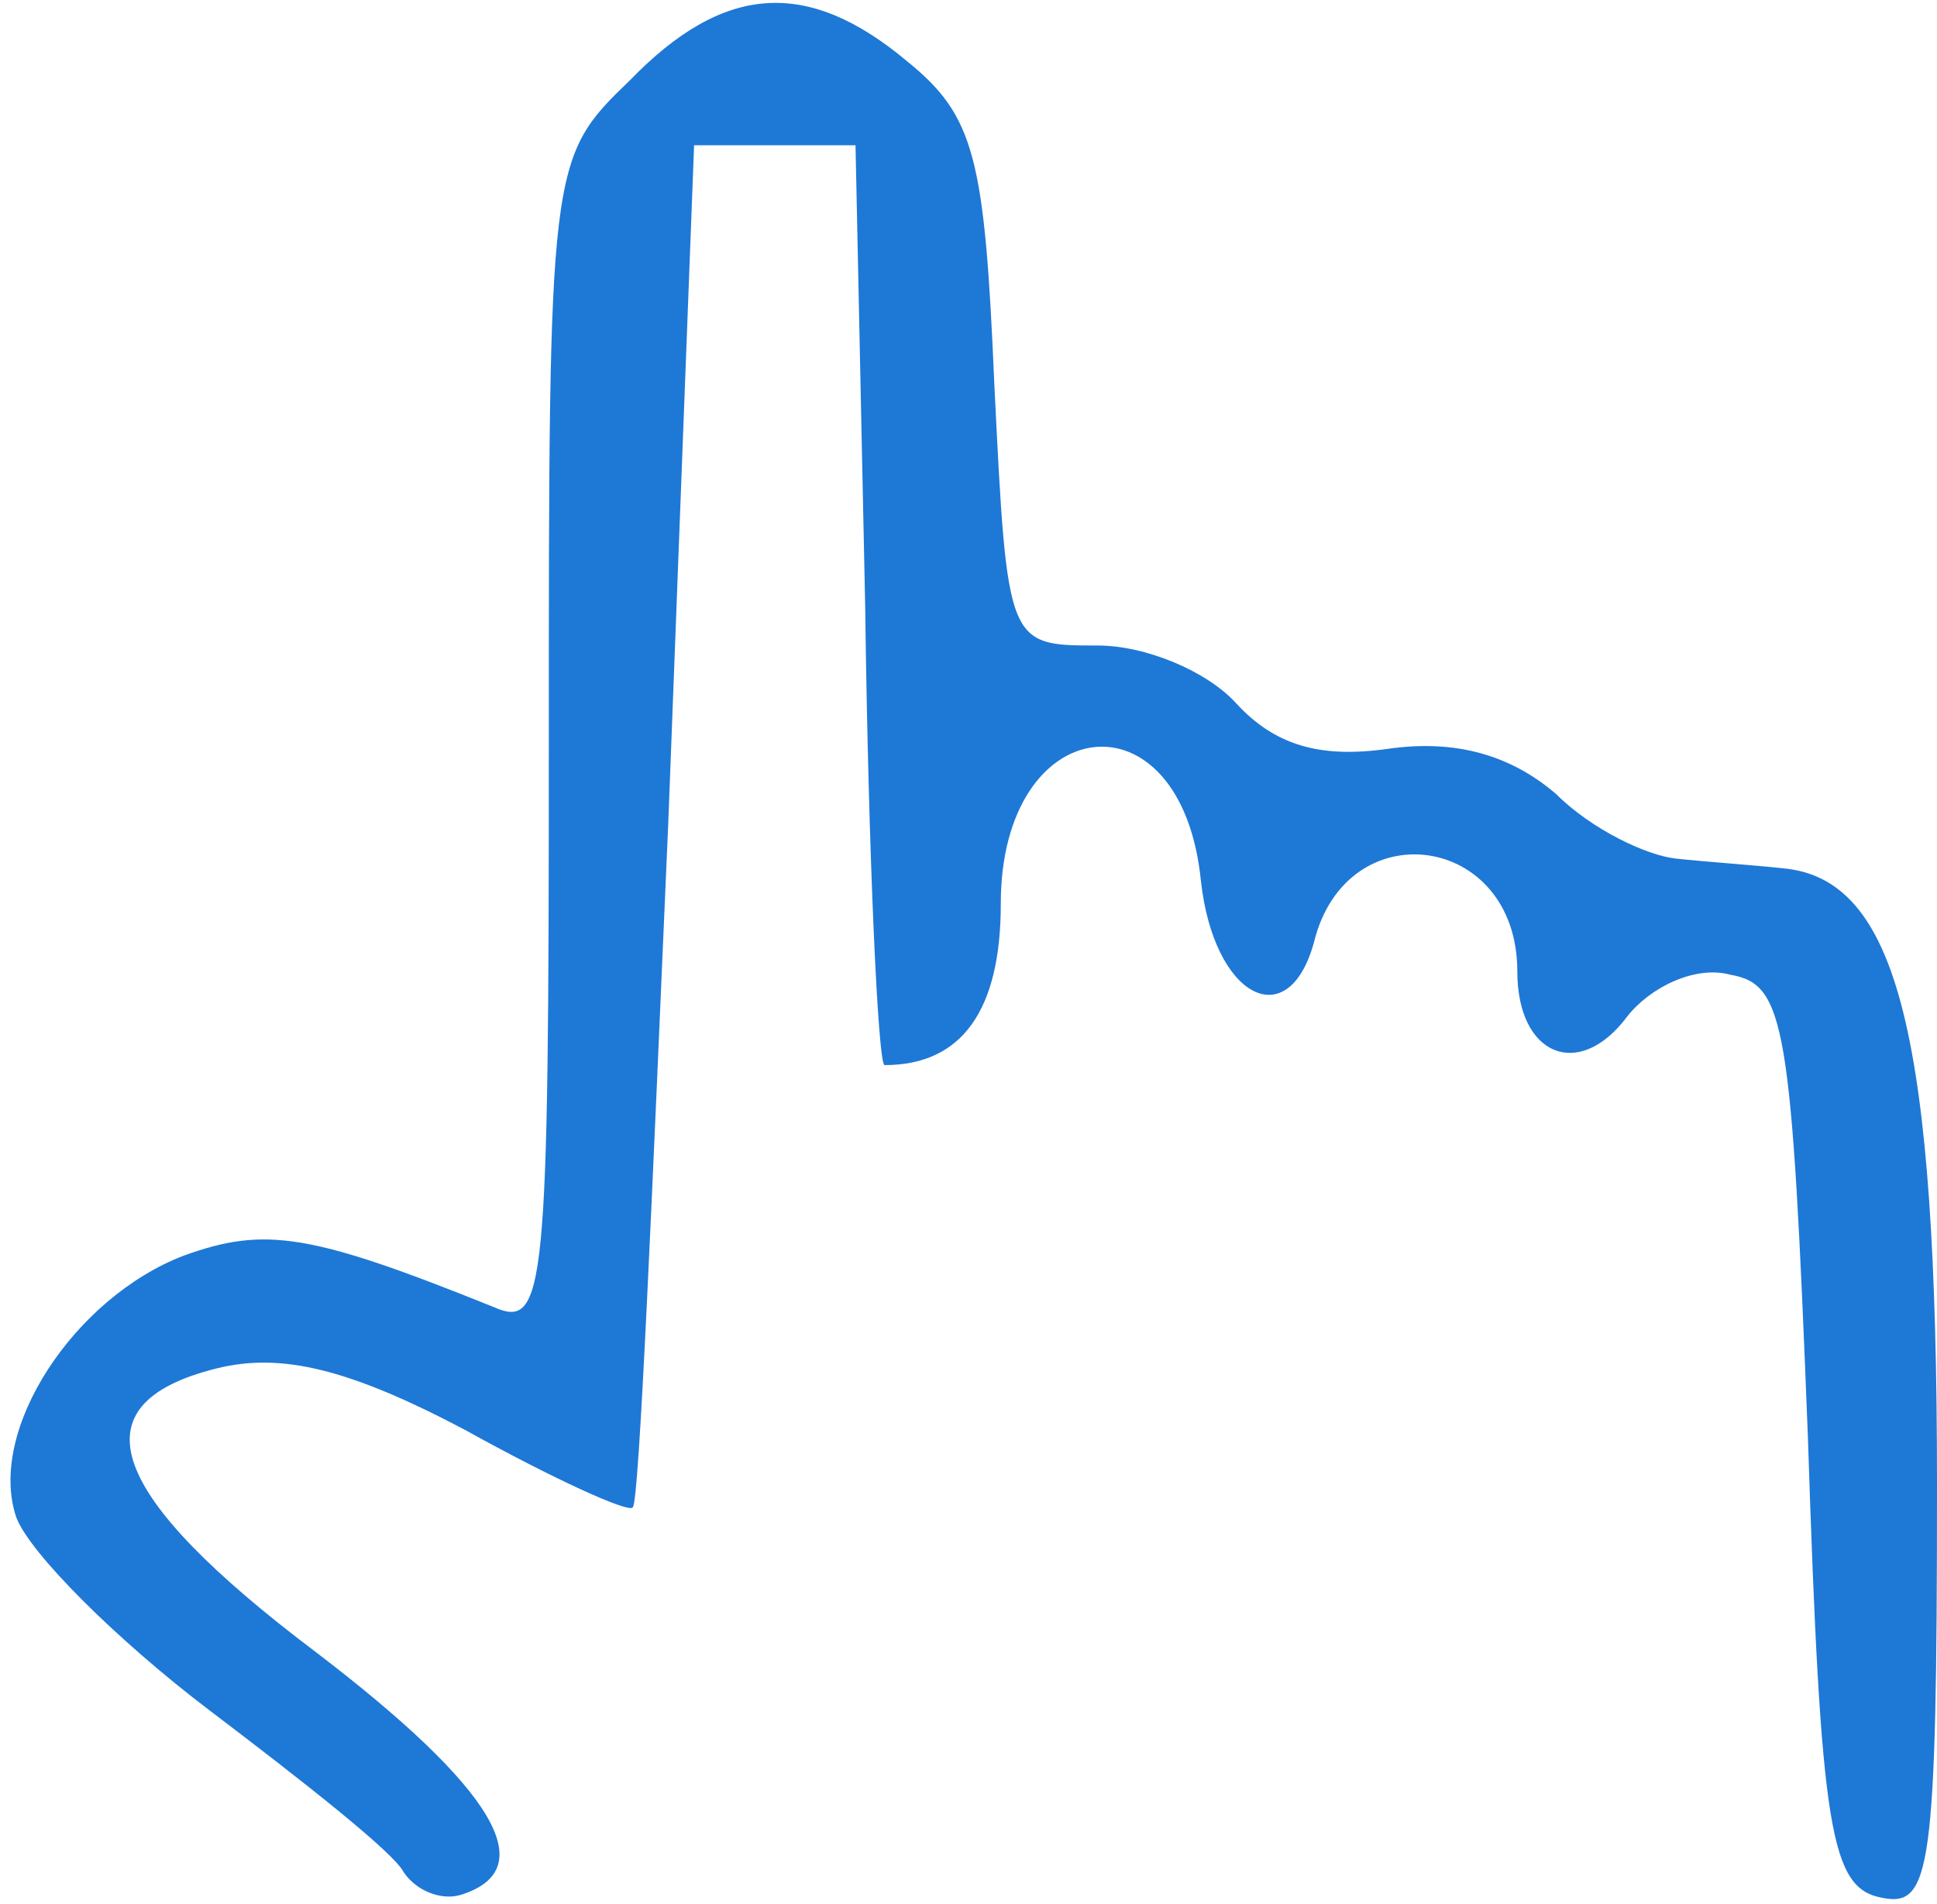 <?xml version="1.0" encoding="UTF-8"?>
<!DOCTYPE svg  PUBLIC '-//W3C//DTD SVG 1.1//EN'  'http://www.w3.org/Graphics/SVG/1.1/DTD/svg11.dtd'>
<svg clip-rule="evenodd" fill-rule="evenodd" stroke-linejoin="round" stroke-miterlimit="1.414" version="1.1" viewBox="0 0 60 59" xml:space="preserve" xmlns="http://www.w3.org/2000/svg"><path d="m12.5 58c-0.3-0.6-3.1-2.8-6-5s-5.6-4.9-6-6c-0.9-2.7 1.8-6.8 5.2-8.1 2.5-0.9 3.9-0.7 9.6 1.6 1.6 0.7 1.7-0.5 1.7-17.4 0-18 0-18.2 2.5-20.6 2.9-3 5.5-3.2 8.6-0.6 2.1 1.7 2.4 3 2.7 10 0.4 8.1 0.4 8.1 3.2 8.1 1.5 0 3.4 0.8 4.3 1.8 1.2 1.3 2.6 1.7 4.7 1.4s3.8 0.2 5.2 1.4c1.1 1.1 2.8 1.9 3.7 2s2.4 0.2 3.3 0.3c3.6 0.3 4.8 5.2 4.8 19.1 0 12-0.2 13.1-1.7 12.8-1.6-0.3-1.9-2-2.3-14.3-0.5-12.8-0.7-14-2.4-14.3-1.1-0.3-2.5 0.4-3.2 1.3-1.5 2-3.4 1.2-3.4-1.4 0-4.3-5.3-5-6.3-0.9-0.8 2.9-3.1 1.7-3.5-1.9-0.6-6-6.2-5.3-6.2 0.7 0 3.3-1.2 5-3.6 5-0.2 0-0.5-6.4-0.6-14.2l-0.3-14.3h-2.5-2.5l-0.8 21c-0.5 11.5-0.9 21.1-1.1 21.2-0.1 0.2-2.5-0.9-5.2-2.4-3.6-1.9-5.7-2.4-7.7-1.9-4.4 1.1-3.4 3.9 3.1 8.8 5.5 4.2 7 6.7 4.5 7.5-0.6 0.2-1.4-0.1-1.8-0.7z" fill="#1e78d6" fill-rule="nonzero"/></svg>
